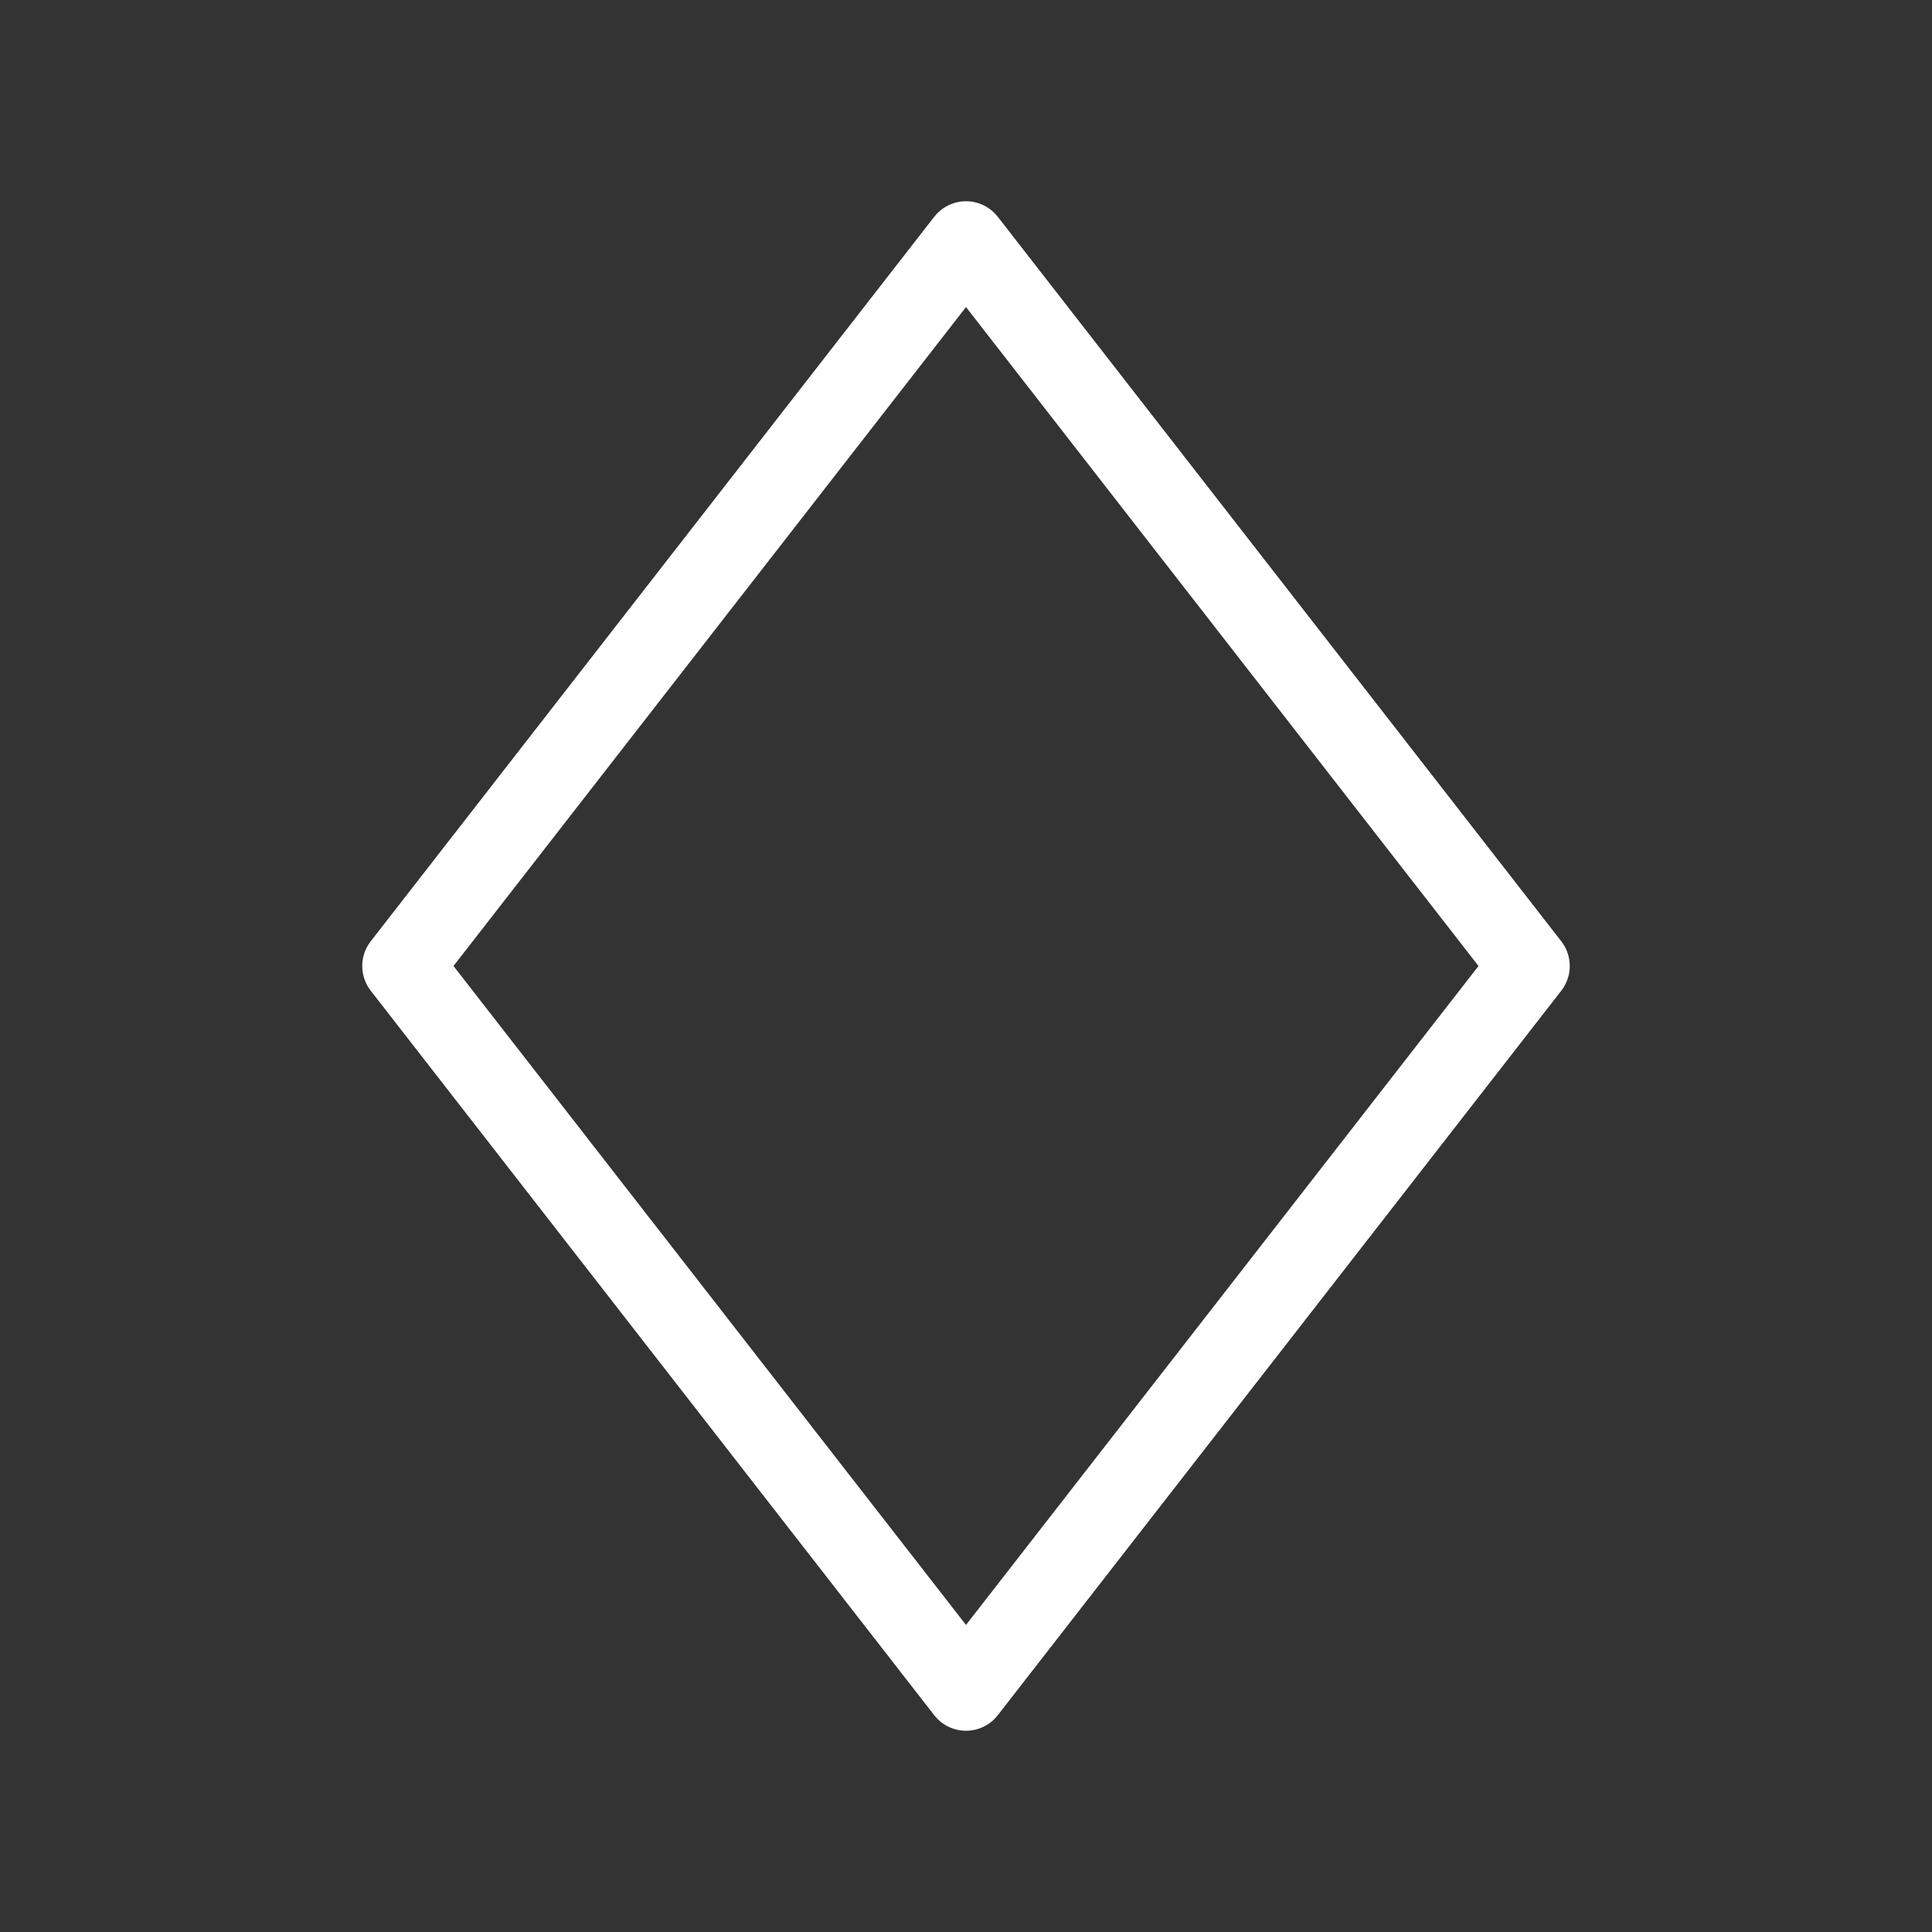 <svg fill="none" height="24" viewBox="0 0 24 24" width="24" xmlns="http://www.w3.org/2000/svg"><rect x="0" y="0" width="24" height="24" fill="#333333" stroke="none"/><path d="m12 21-7-9 7-9 7 9z" stroke="#fff" stroke-linecap="round" stroke-linejoin="round"/></svg>